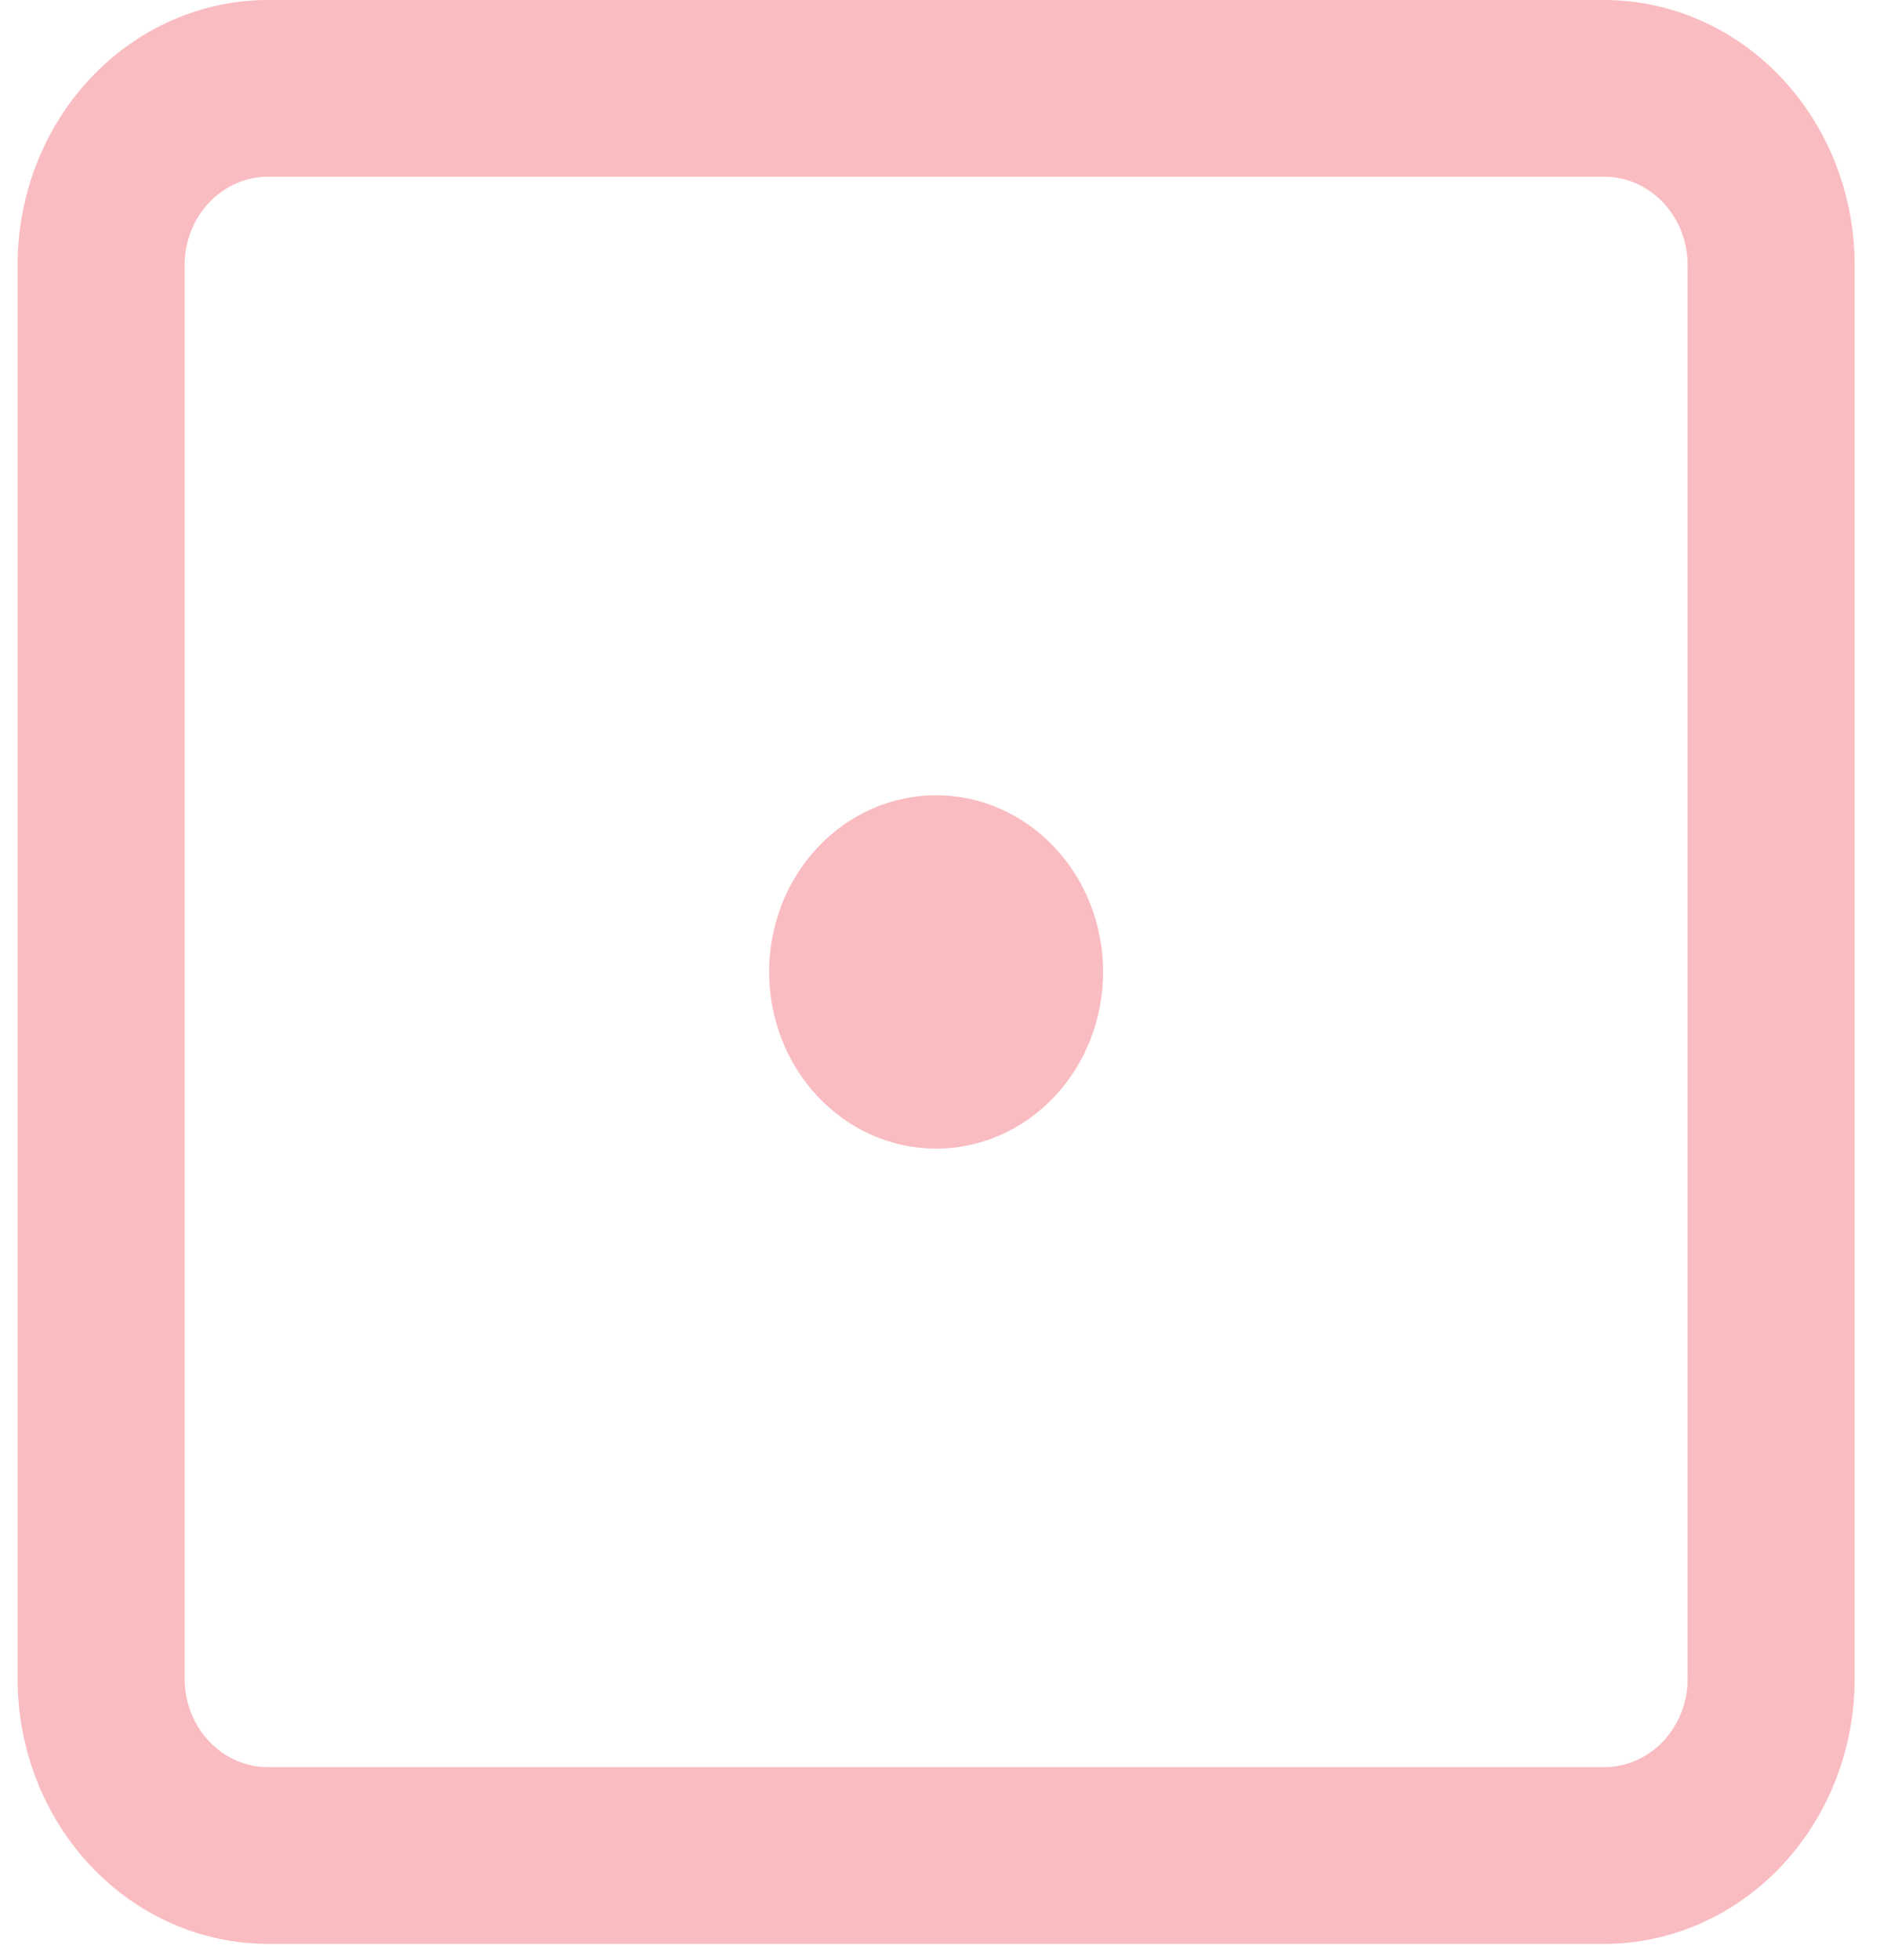 <svg width="47" height="49" viewBox="0 0 47 49" fill="none" xmlns="http://www.w3.org/2000/svg">
<path d="M19.228 24.295C19.228 23.123 19.668 22 20.451 21.172C21.234 20.343 22.296 19.878 23.403 19.878C24.51 19.878 25.572 20.343 26.355 21.172C27.138 22 27.578 23.123 27.578 24.295C27.578 25.466 27.138 26.59 26.355 27.418C25.572 28.247 24.51 28.712 23.403 28.712C22.296 28.712 21.234 28.247 20.451 27.418C19.668 26.59 19.228 25.466 19.228 24.295Z" fill="#F9BCC1"/>
<path fill-rule="evenodd" clip-rule="evenodd" d="M0.44 6.626C0.44 4.869 1.1 3.183 2.274 1.941C3.449 0.698 5.042 0 6.703 0H40.103C41.764 0 43.357 0.698 44.531 1.941C45.706 3.183 46.366 4.869 46.366 6.626V41.964C46.366 43.721 45.706 45.407 44.531 46.649C43.357 47.892 41.764 48.59 40.103 48.59H6.703C5.042 48.59 3.449 47.892 2.274 46.649C1.1 45.407 0.44 43.721 0.44 41.964V6.626ZM6.703 4.417H40.103C40.657 4.417 41.188 4.65 41.579 5.064C41.971 5.478 42.191 6.04 42.191 6.626V41.964C42.191 42.55 41.971 43.112 41.579 43.526C41.188 43.94 40.657 44.173 40.103 44.173H6.703C6.149 44.173 5.618 43.94 5.227 43.526C4.835 43.112 4.615 42.55 4.615 41.964V6.626C4.615 6.04 4.835 5.478 5.227 5.064C5.618 4.65 6.149 4.417 6.703 4.417Z" fill="#F9BCC1"/>
</svg>
